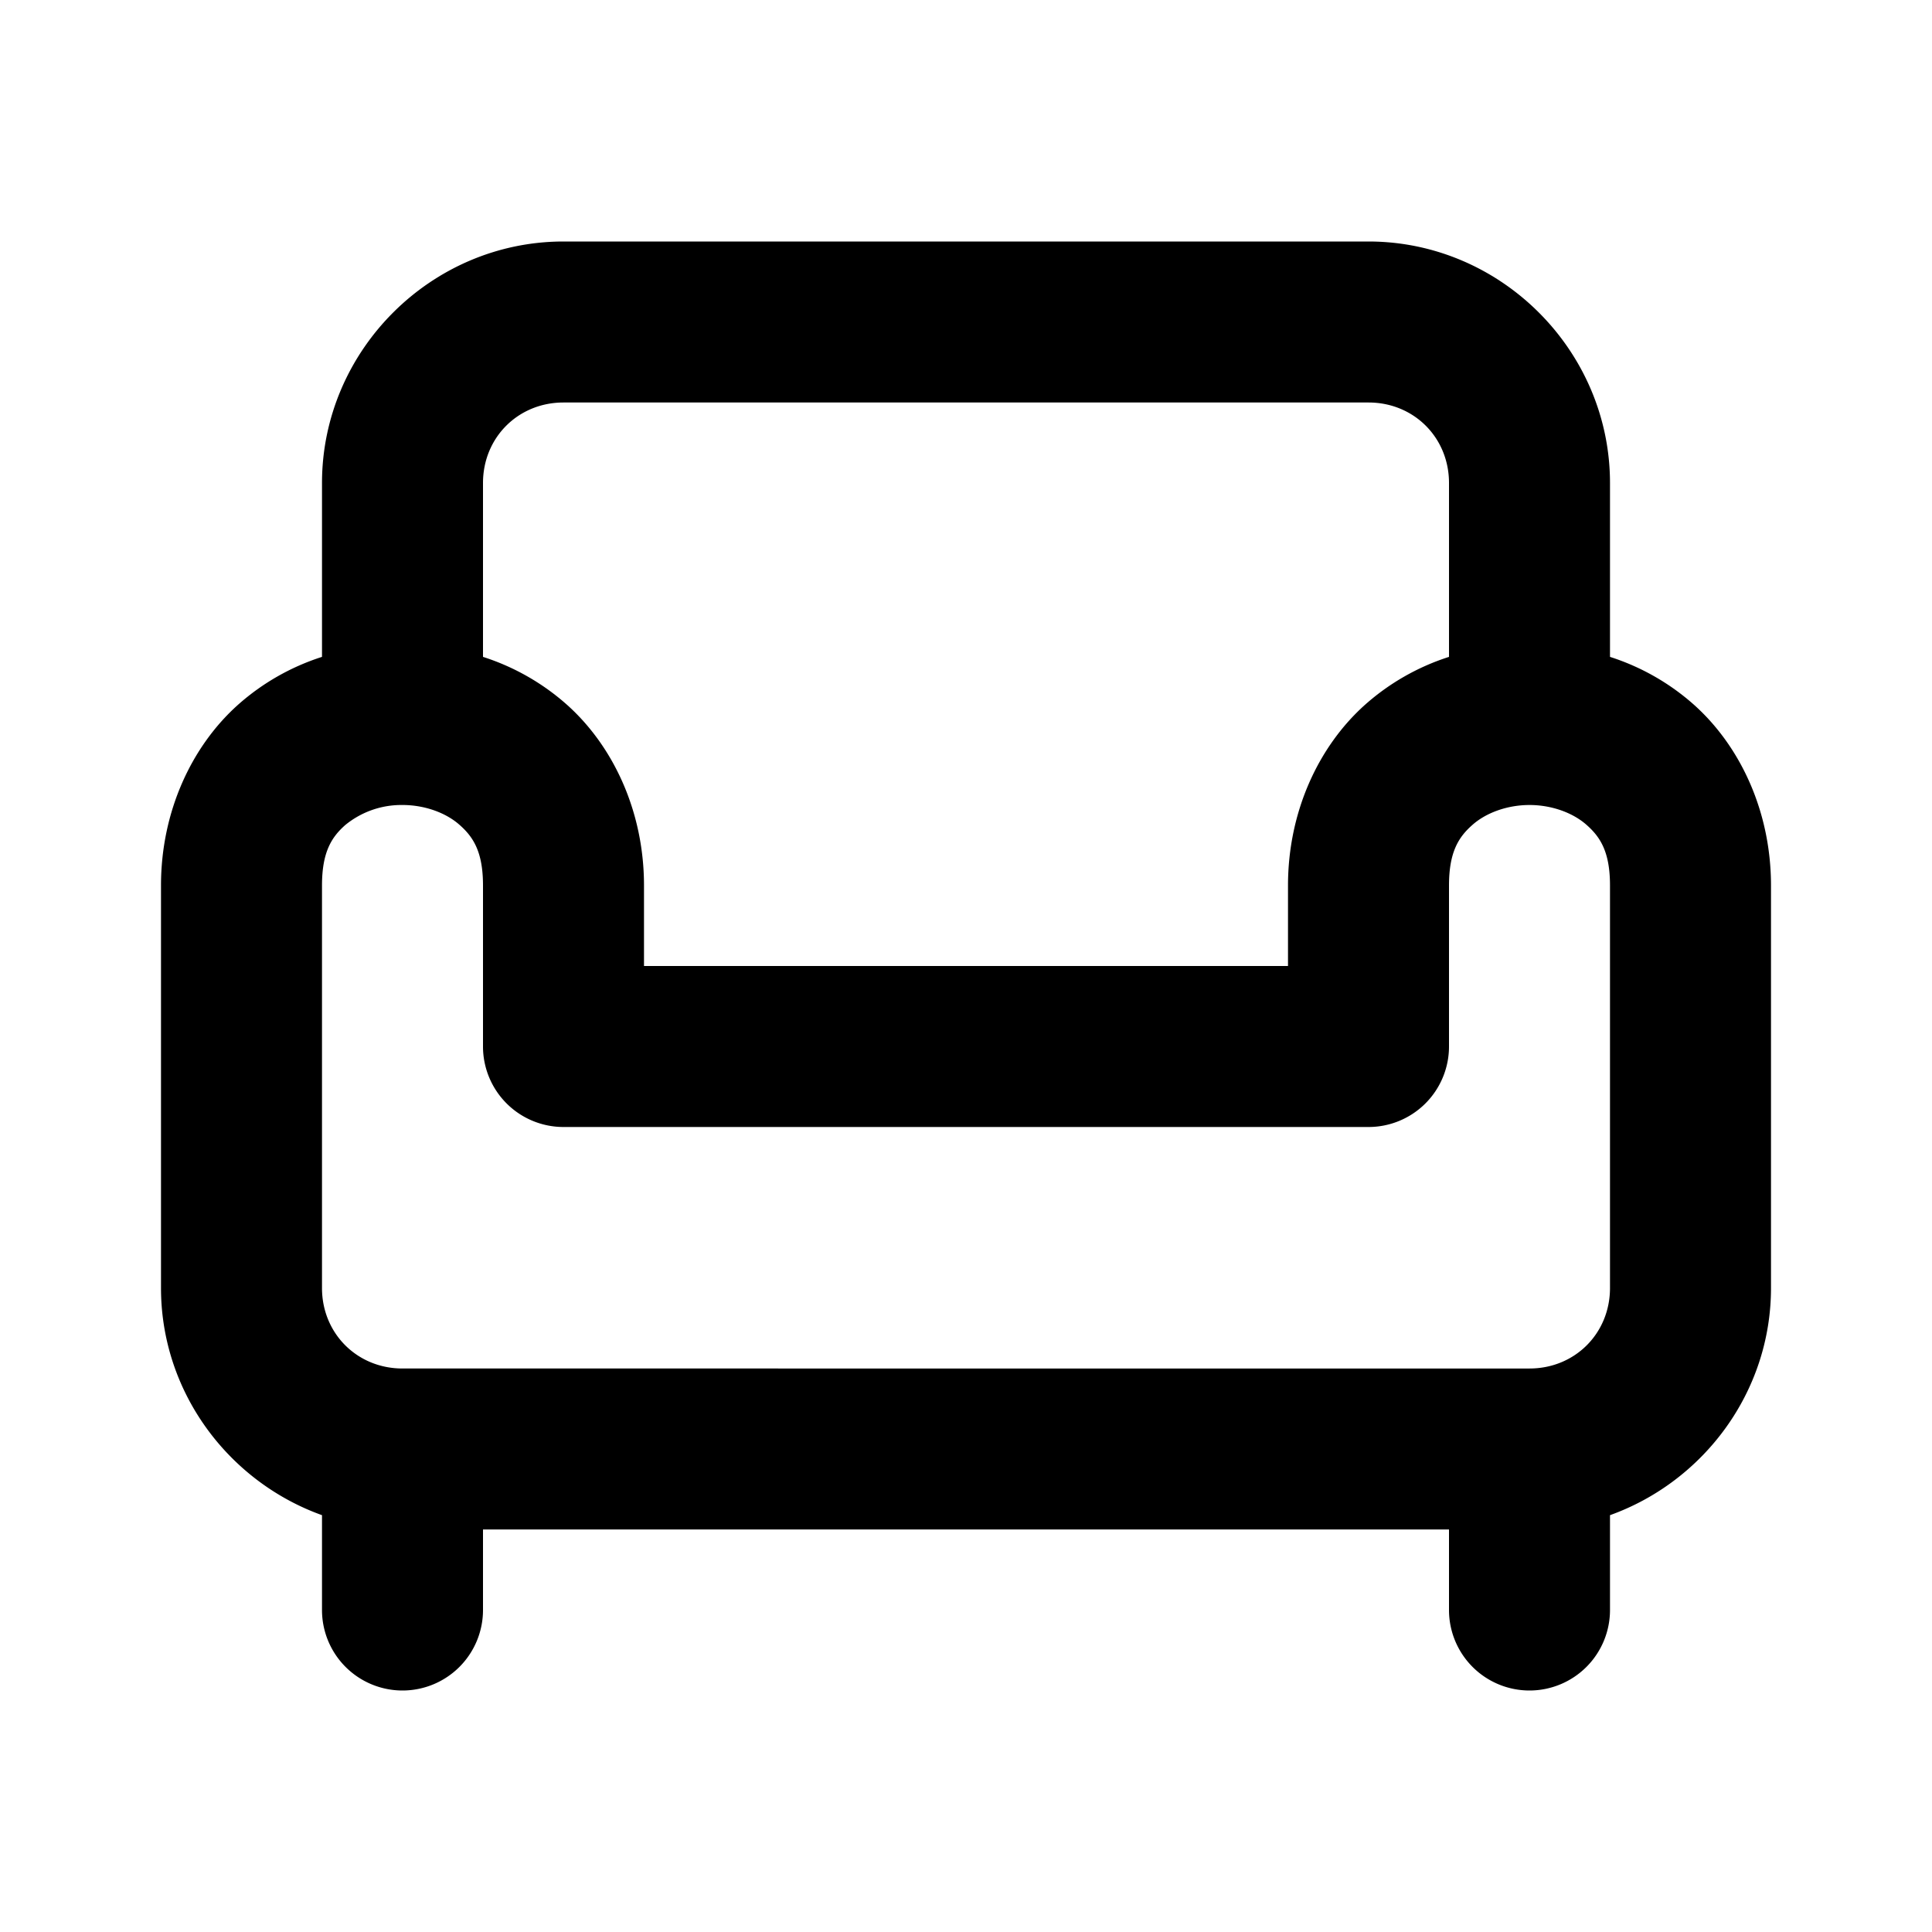 <svg xmlns="http://www.w3.org/2000/svg" width="24" height="24" viewBox="0 0 24 24"><path d="M7 3C5.355 3 4 4.355 4 6v2.16a2.9 2.9 0 0 0-1.04.592C2.38 9.269 2 10.083 2 11v5c0 1.295.84 2.406 2 2.822V20a1 1 0 0 0 1 1 1 1 0 0 0 1-1v-1h12v1a1 1 0 0 0 1 1 1 1 0 0 0 1-1v-1.178c1.16-.416 2-1.527 2-2.822v-5c0-.917-.38-1.731-.96-2.248A2.9 2.9 0 0 0 20 8.16V6c0-1.645-1.355-3-3-3zm0 2h10c.564 0 1 .436 1 1v2.16a2.9 2.9 0 0 0-1.04.592C16.38 9.269 16 10.083 16 11v1H8v-1c0-.917-.38-1.731-.96-2.248A2.9 2.9 0 0 0 6 8.16V6c0-.564.436-1 1-1zm-2 5c.278 0 .542.098.71.248.17.15.29.335.29.752v2a1 1 0 0 0 1 1h10a1 1 0 0 0 1-1v-2c0-.417.12-.602.29-.752.168-.15.432-.248.71-.248s.542.098.71.248c.17.15.29.335.29.752v5c0 .564-.436 1-1 1H5c-.564 0-1-.436-1-1v-5c0-.417.12-.602.29-.752A1.1 1.1 0 0 1 5 10z"/></svg>